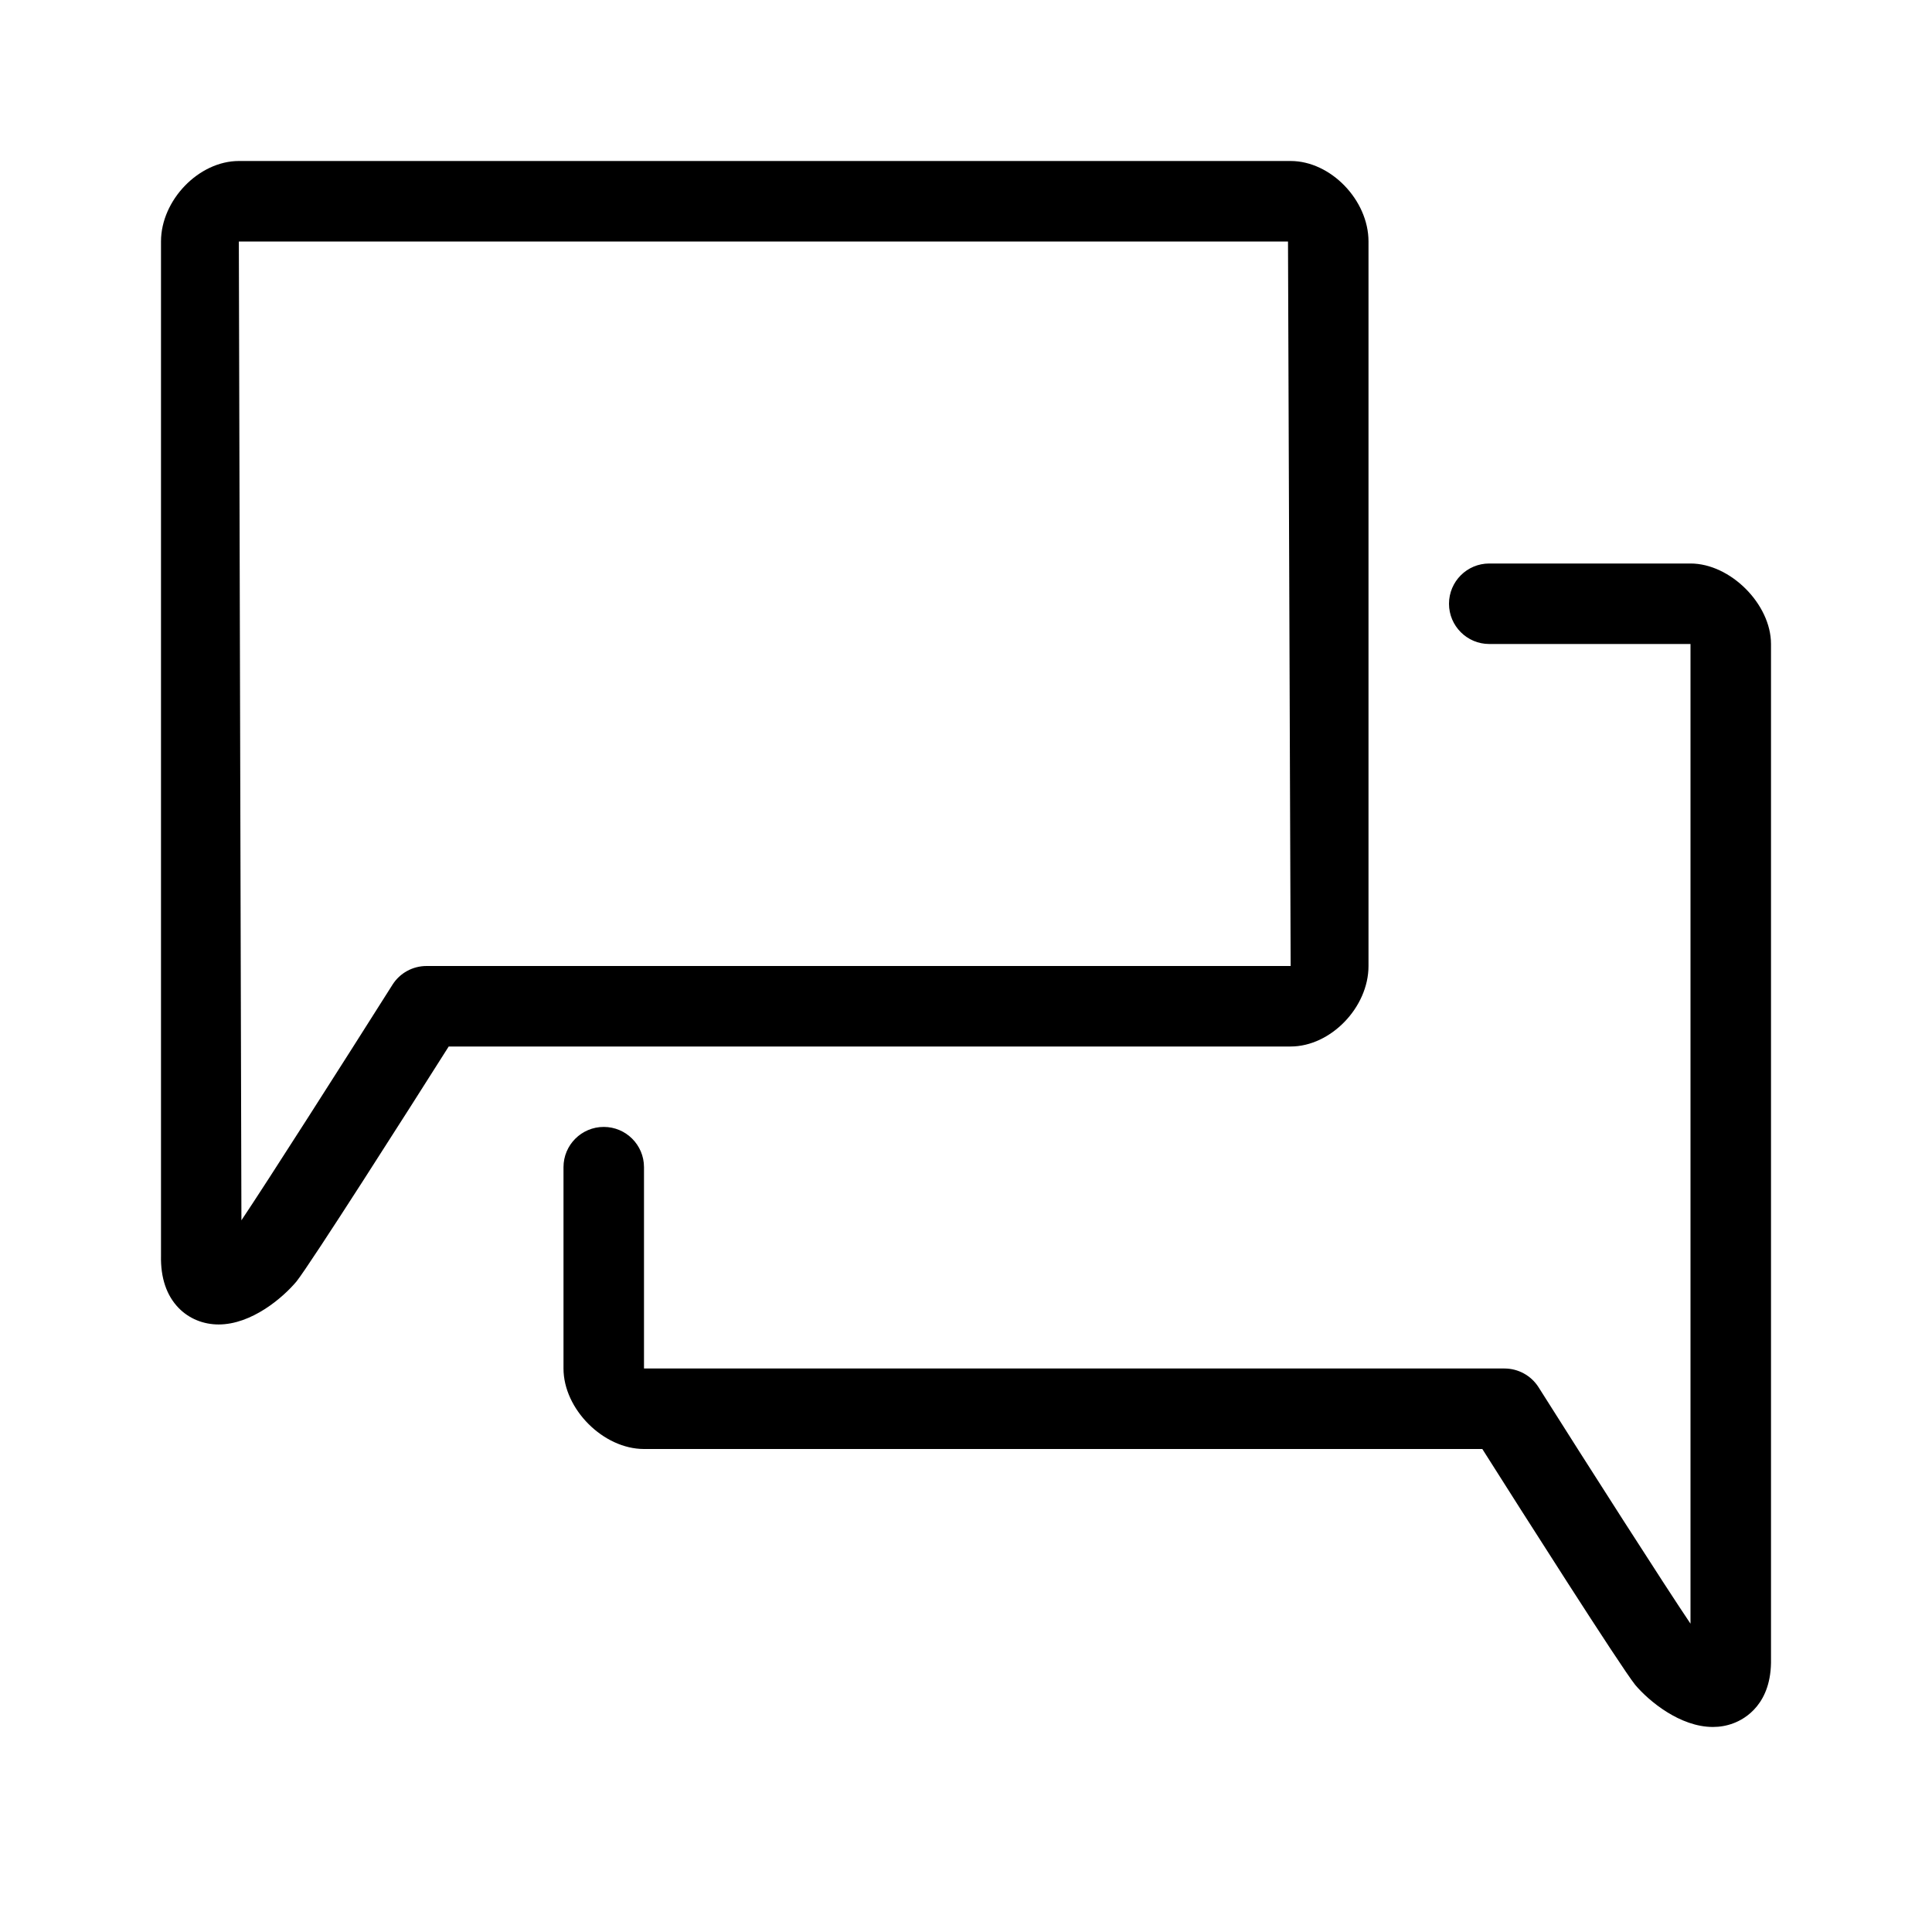 <?xml version="1.0" encoding="utf-8"?>
<!-- Generator: Adobe Illustrator 16.0.4, SVG Export Plug-In . SVG Version: 6.00 Build 0)  -->
<!DOCTYPE svg PUBLIC "-//W3C//DTD SVG 1.1//EN" "http://www.w3.org/Graphics/SVG/1.1/DTD/svg11.dtd">
<svg version="1.1" id="_x32_4x24_OUTLINED" xmlns="http://www.w3.org/2000/svg" xmlns:xlink="http://www.w3.org/1999/xlink" x="0px"
	 y="0px" width="24px" height="24px" viewBox="4651 1783 24 24" enable-background="new 4651 1783 24 24" xml:space="preserve">
<path d="M4653.716,1799.453c-0.19,0-0.367-0.072-0.496-0.204c-0.151-0.155-0.226-0.375-0.22-0.652V1786c0-0.514,0.47-1,0.967-1
	h13.066c0.497,0,0.967,0.486,0.967,1v9c0,0.514-0.47,1-0.967,1h-10.459c-0.488,0.771-1.715,2.698-1.891,2.919
	C4654.511,1799.124,4654.124,1799.453,4653.716,1799.453z M4653.967,1786l0.032,12.159c0.31-0.461,1.27-1.967,1.877-2.927
	c0.092-0.145,0.251-0.232,0.423-0.232h10.734l-0.033-9H4653.967z"/>
<g>
	<path fill="none" stroke="#2E4258" stroke-miterlimit="10" d="M4664,1790.5"/>
</g>
<g>
	<path fill="none" stroke="#2E4258" stroke-miterlimit="10" d="M4664,1792.961"/>
</g>
<path d="M4672.278,1804.453c-0.406,0-0.793-0.319-0.965-0.523c-0.184-0.23-1.411-2.159-1.899-2.93H4659c-0.505,0-1-0.495-1-1v-2.501
	c0-0.276,0.224-0.5,0.5-0.5s0.5,0.224,0.5,0.5V1800h10.689c0.172,0,0.331,0.088,0.423,0.232c0.608,0.963,1.575,2.475,1.888,2.938
	V1791h-2.5c-0.276,0-0.5-0.224-0.5-0.5s0.224-0.5,0.5-0.5h2.5c0.495,0,1,0.505,1,1v12.607c0.011,0.559-0.322,0.746-0.467,0.8
	C4672.449,1804.439,4672.363,1804.453,4672.278,1804.453z"/>
<g>
	<path fill="none" stroke="#2E4258" stroke-miterlimit="10" d="M4661.977,1795.5"/>
</g>
<g>
	<path fill="none" stroke="#2E4258" stroke-miterlimit="10" d="M4661.977,1797.961"/>
</g>
</svg>
